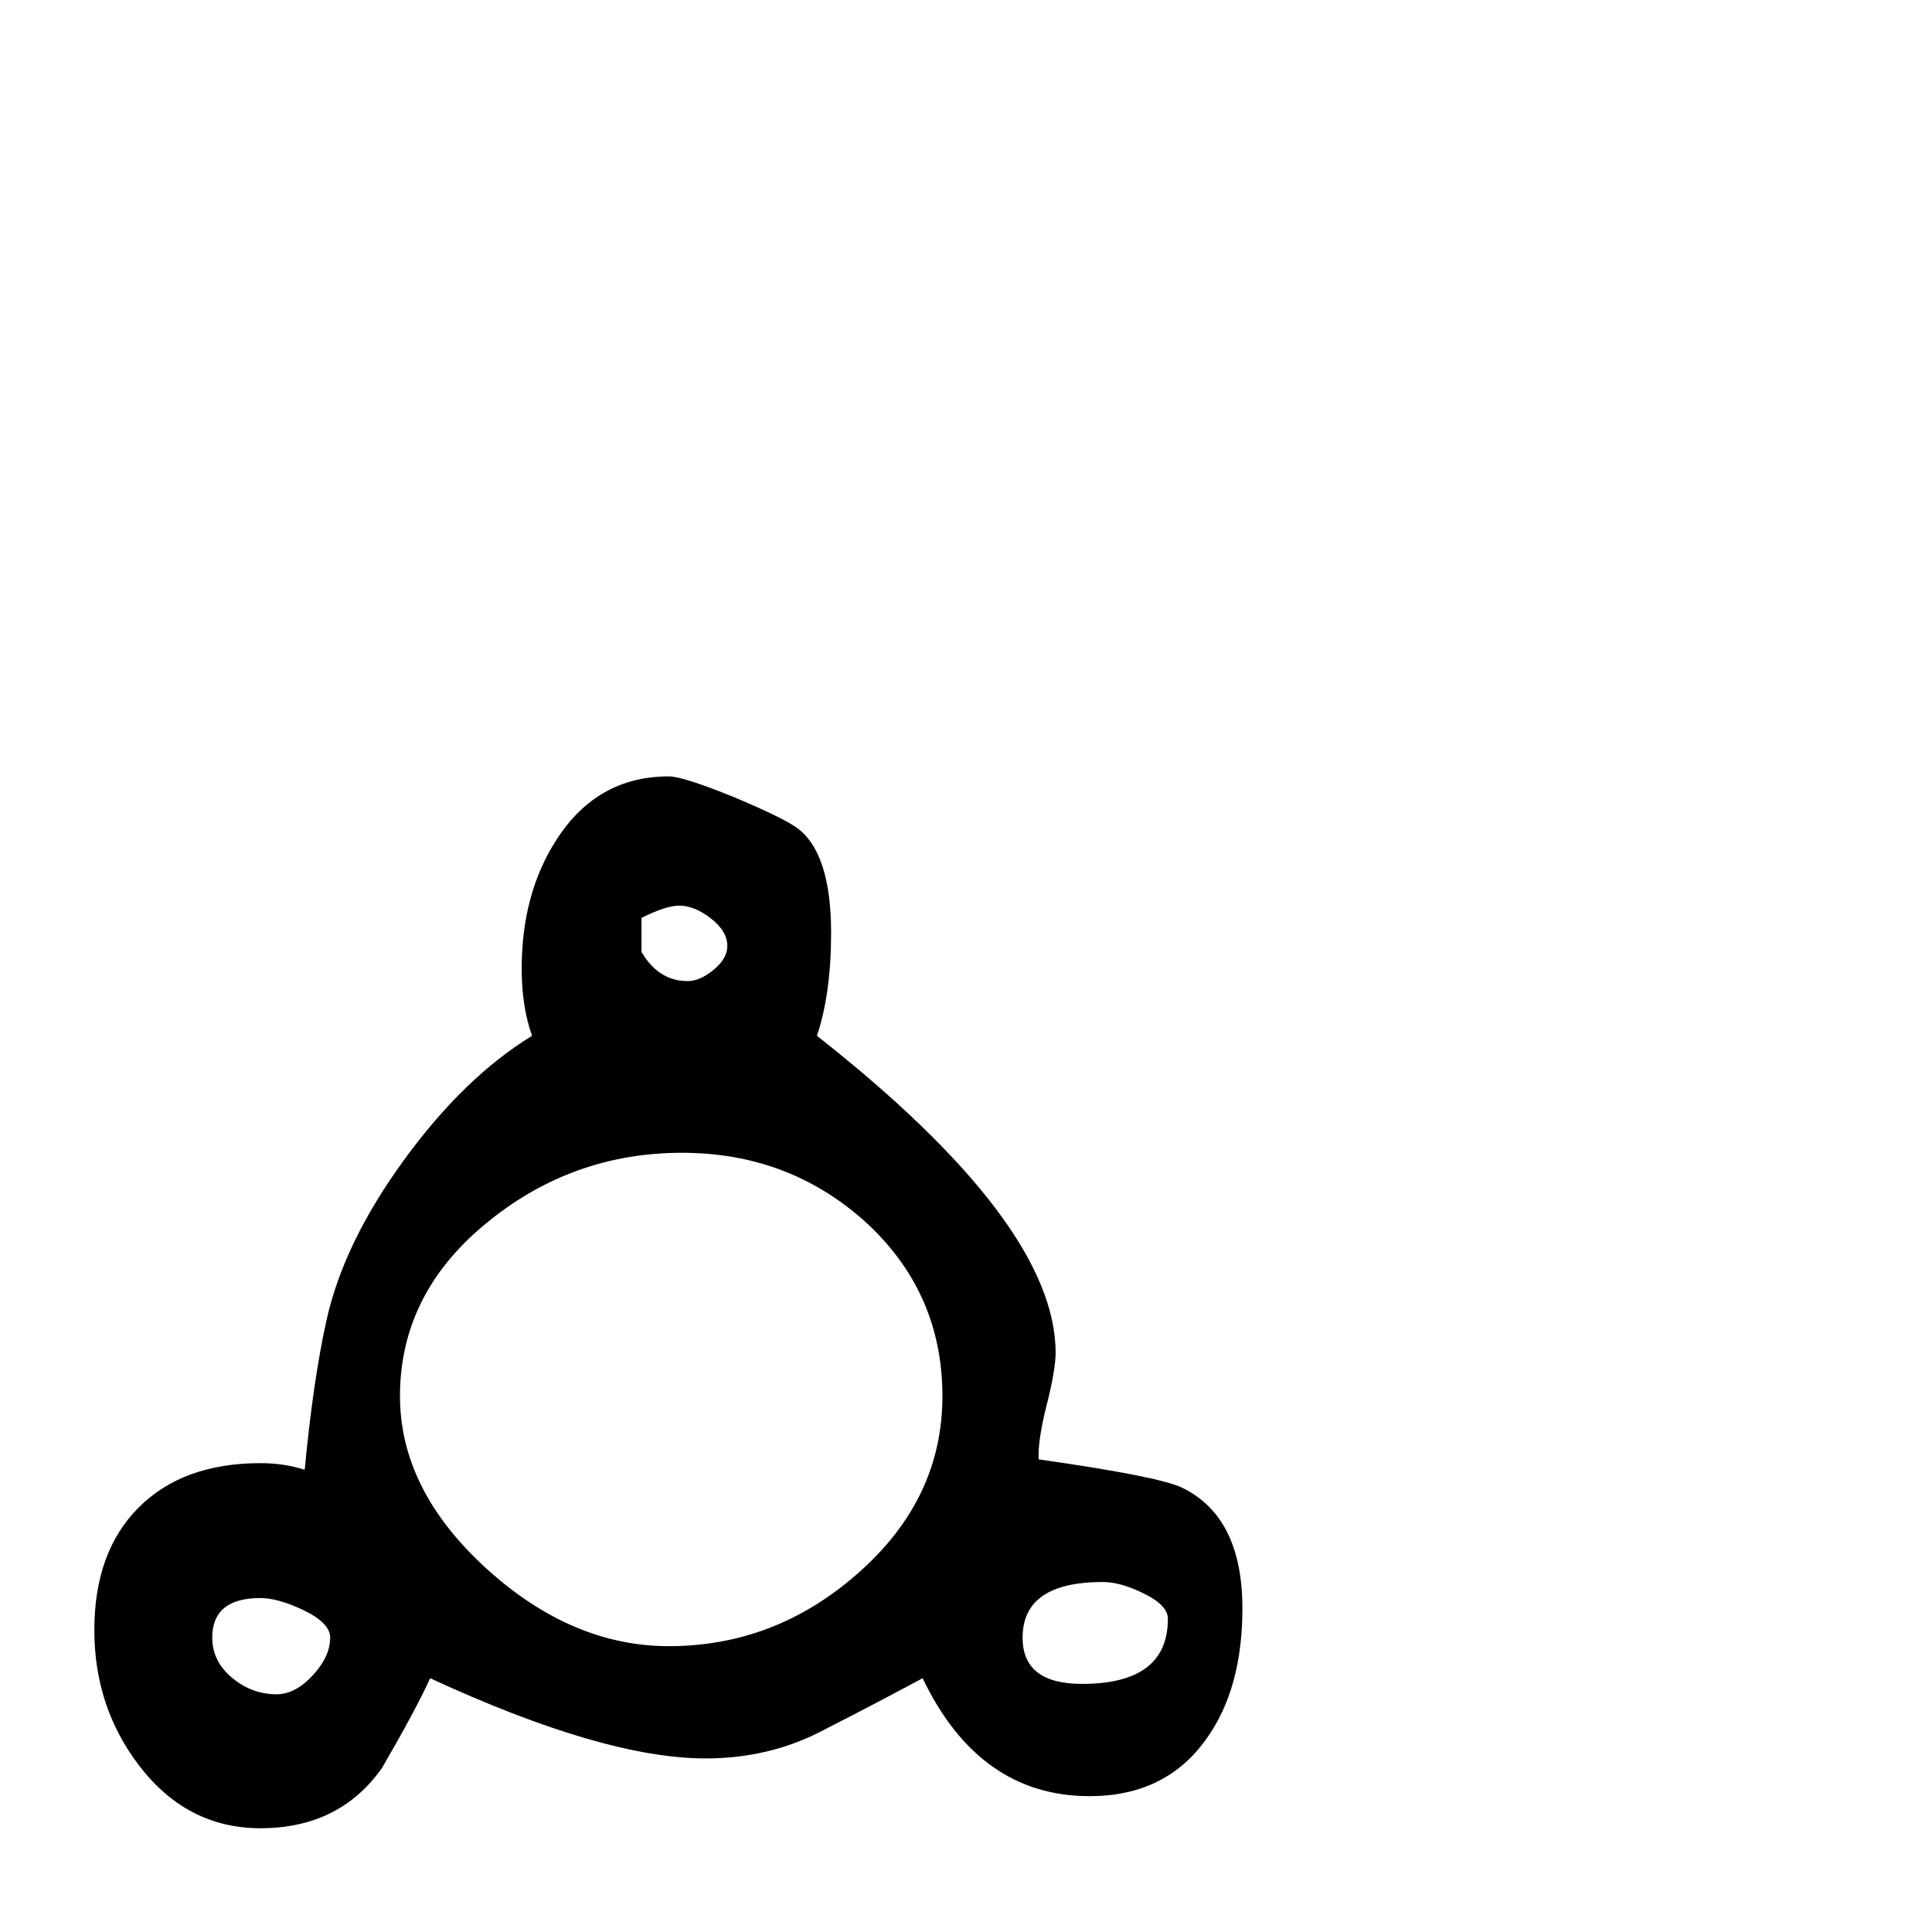 <?xml version="1.0" standalone="no"?>
<!DOCTYPE svg PUBLIC "-//W3C//DTD SVG 1.1//EN" "http://www.w3.org/Graphics/SVG/1.1/DTD/svg11.dtd" >
<svg viewBox="0 -442 2048 2048">
  <g transform="matrix(1 0 0 -1 0 1606)">
   <path fill="currentColor"
d="M1317 343q0 -85 -38 -138q-43 -61 -124 -61q-117 0 -177 125q-54 -29 -109 -57t-121 -28q-108 0 -292 85q-15 -33 -51 -95q-45 -64 -129 -64q-78 0 -129 67q-47 62 -47 143q0 83 47 130t129 47q25 0 47 -7q9 95 23 158q18 82 82 170t136 132q-11 31 -11 71q0 80 37 137
q43 67 119 67q15 0 69 -22q50 -21 66 -32q37 -26 37 -112q0 -64 -15 -109q253 -199 253 -336q0 -18 -9.5 -55.5t-8.5 -57.5q127 -18 152 -30q64 -31 64 -128zM771 1045q0 16 -17.5 29.5t-33.5 13.5q-14 0 -40 -13v-36q18 -31 49 -31q13 0 27.5 12t14.5 25zM1238 332
q0 15 -28 28q-23 11 -41 11q-85 0 -85 -59q0 -49 63 -49q91 0 91 69zM999 568q0 111 -83 186q-81 72 -193 72q-114 0 -203 -71q-96 -76 -96 -187q0 -100 93 -184q90 -81 192 -81q112 0 199 76q91 79 91 189zM350 312q0 16 -30 30q-26 12 -44 12q-51 0 -51 -42
q0 -25 21 -42.5t47 -17.5q20 0 38.5 20t18.5 40z" />
  </g>

</svg>

